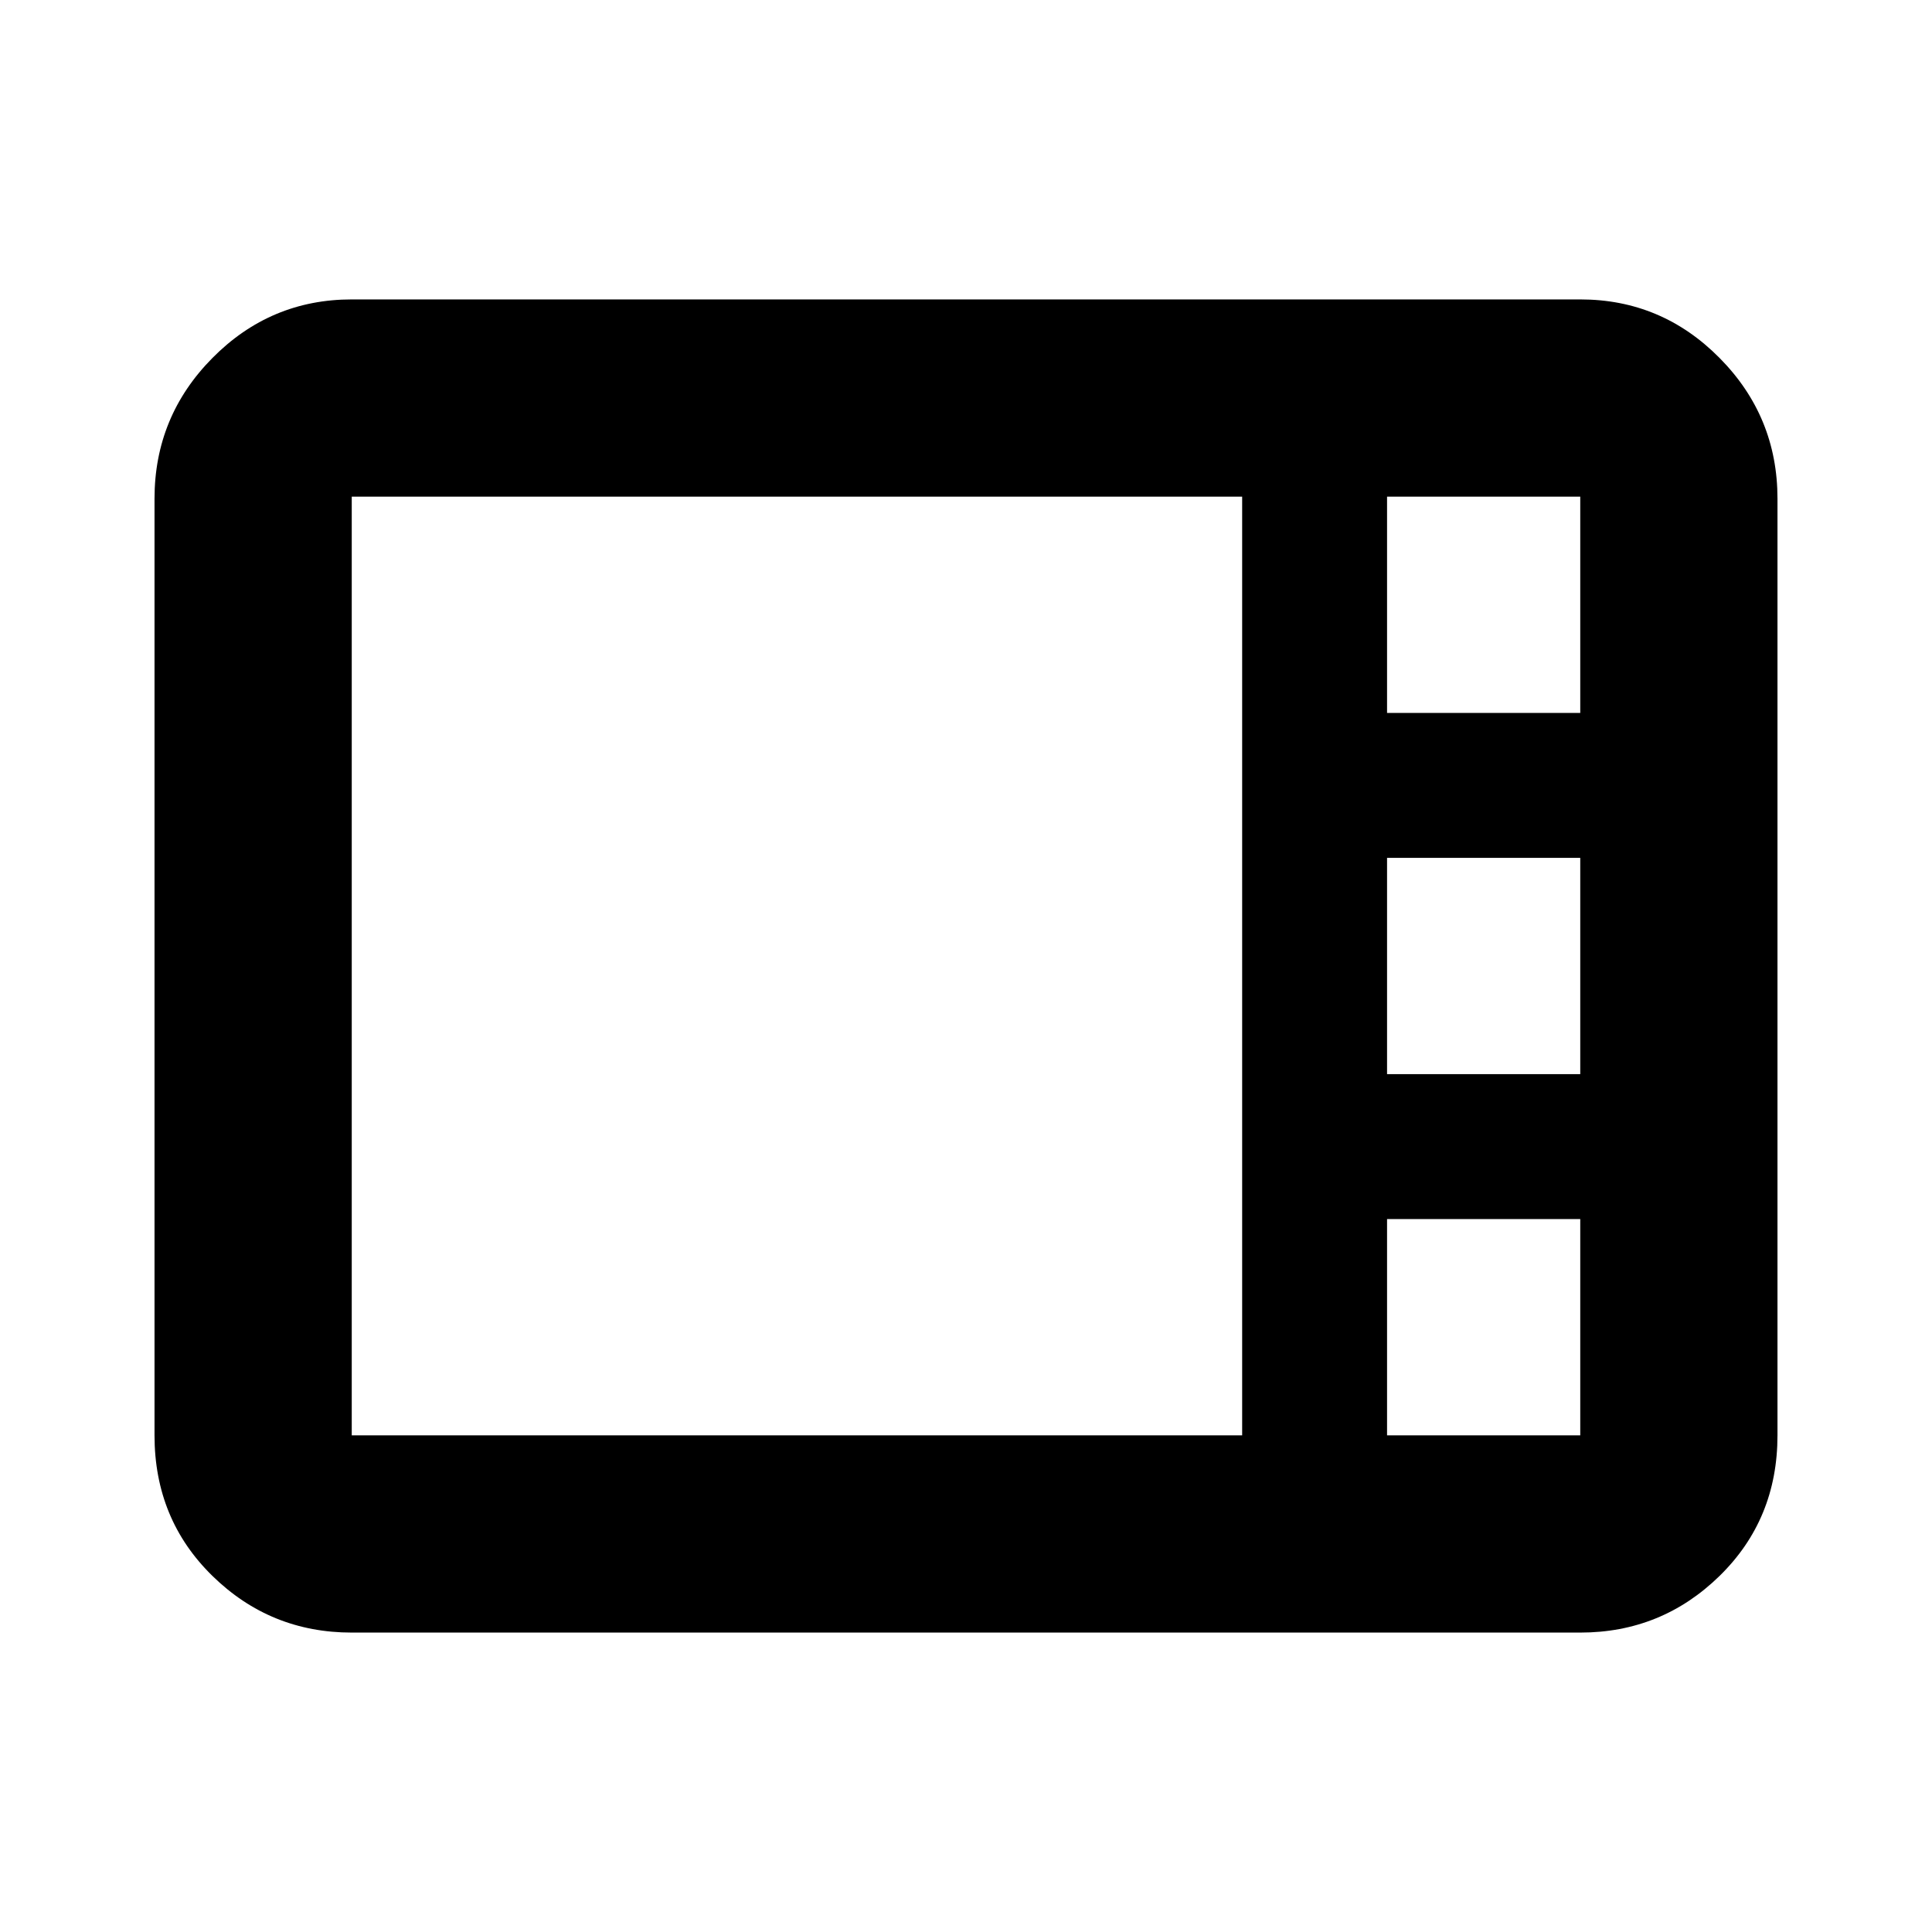 <svg xmlns="http://www.w3.org/2000/svg" height="20" viewBox="0 -960 960 960" width="20"><path d="M174.78-148.78q-40.42 0-69.21-28.14-28.79-28.14-28.79-69.86v-465.44q0-40.84 28.79-69.92t69.21-29.08h610.44q40.42 0 69.21 29.08 28.79 29.08 28.79 69.92v465.44q0 41.72-28.79 69.86t-69.21 28.14H174.78Zm514.44-456.96h96v-107.48h-96v107.48Zm0 179.48h96v-107.48h-96v107.48ZM174.78-246.78h442.44v-466.44H174.78v466.44Zm514.44 0h96v-107.48h-96v107.48Z"/></svg>